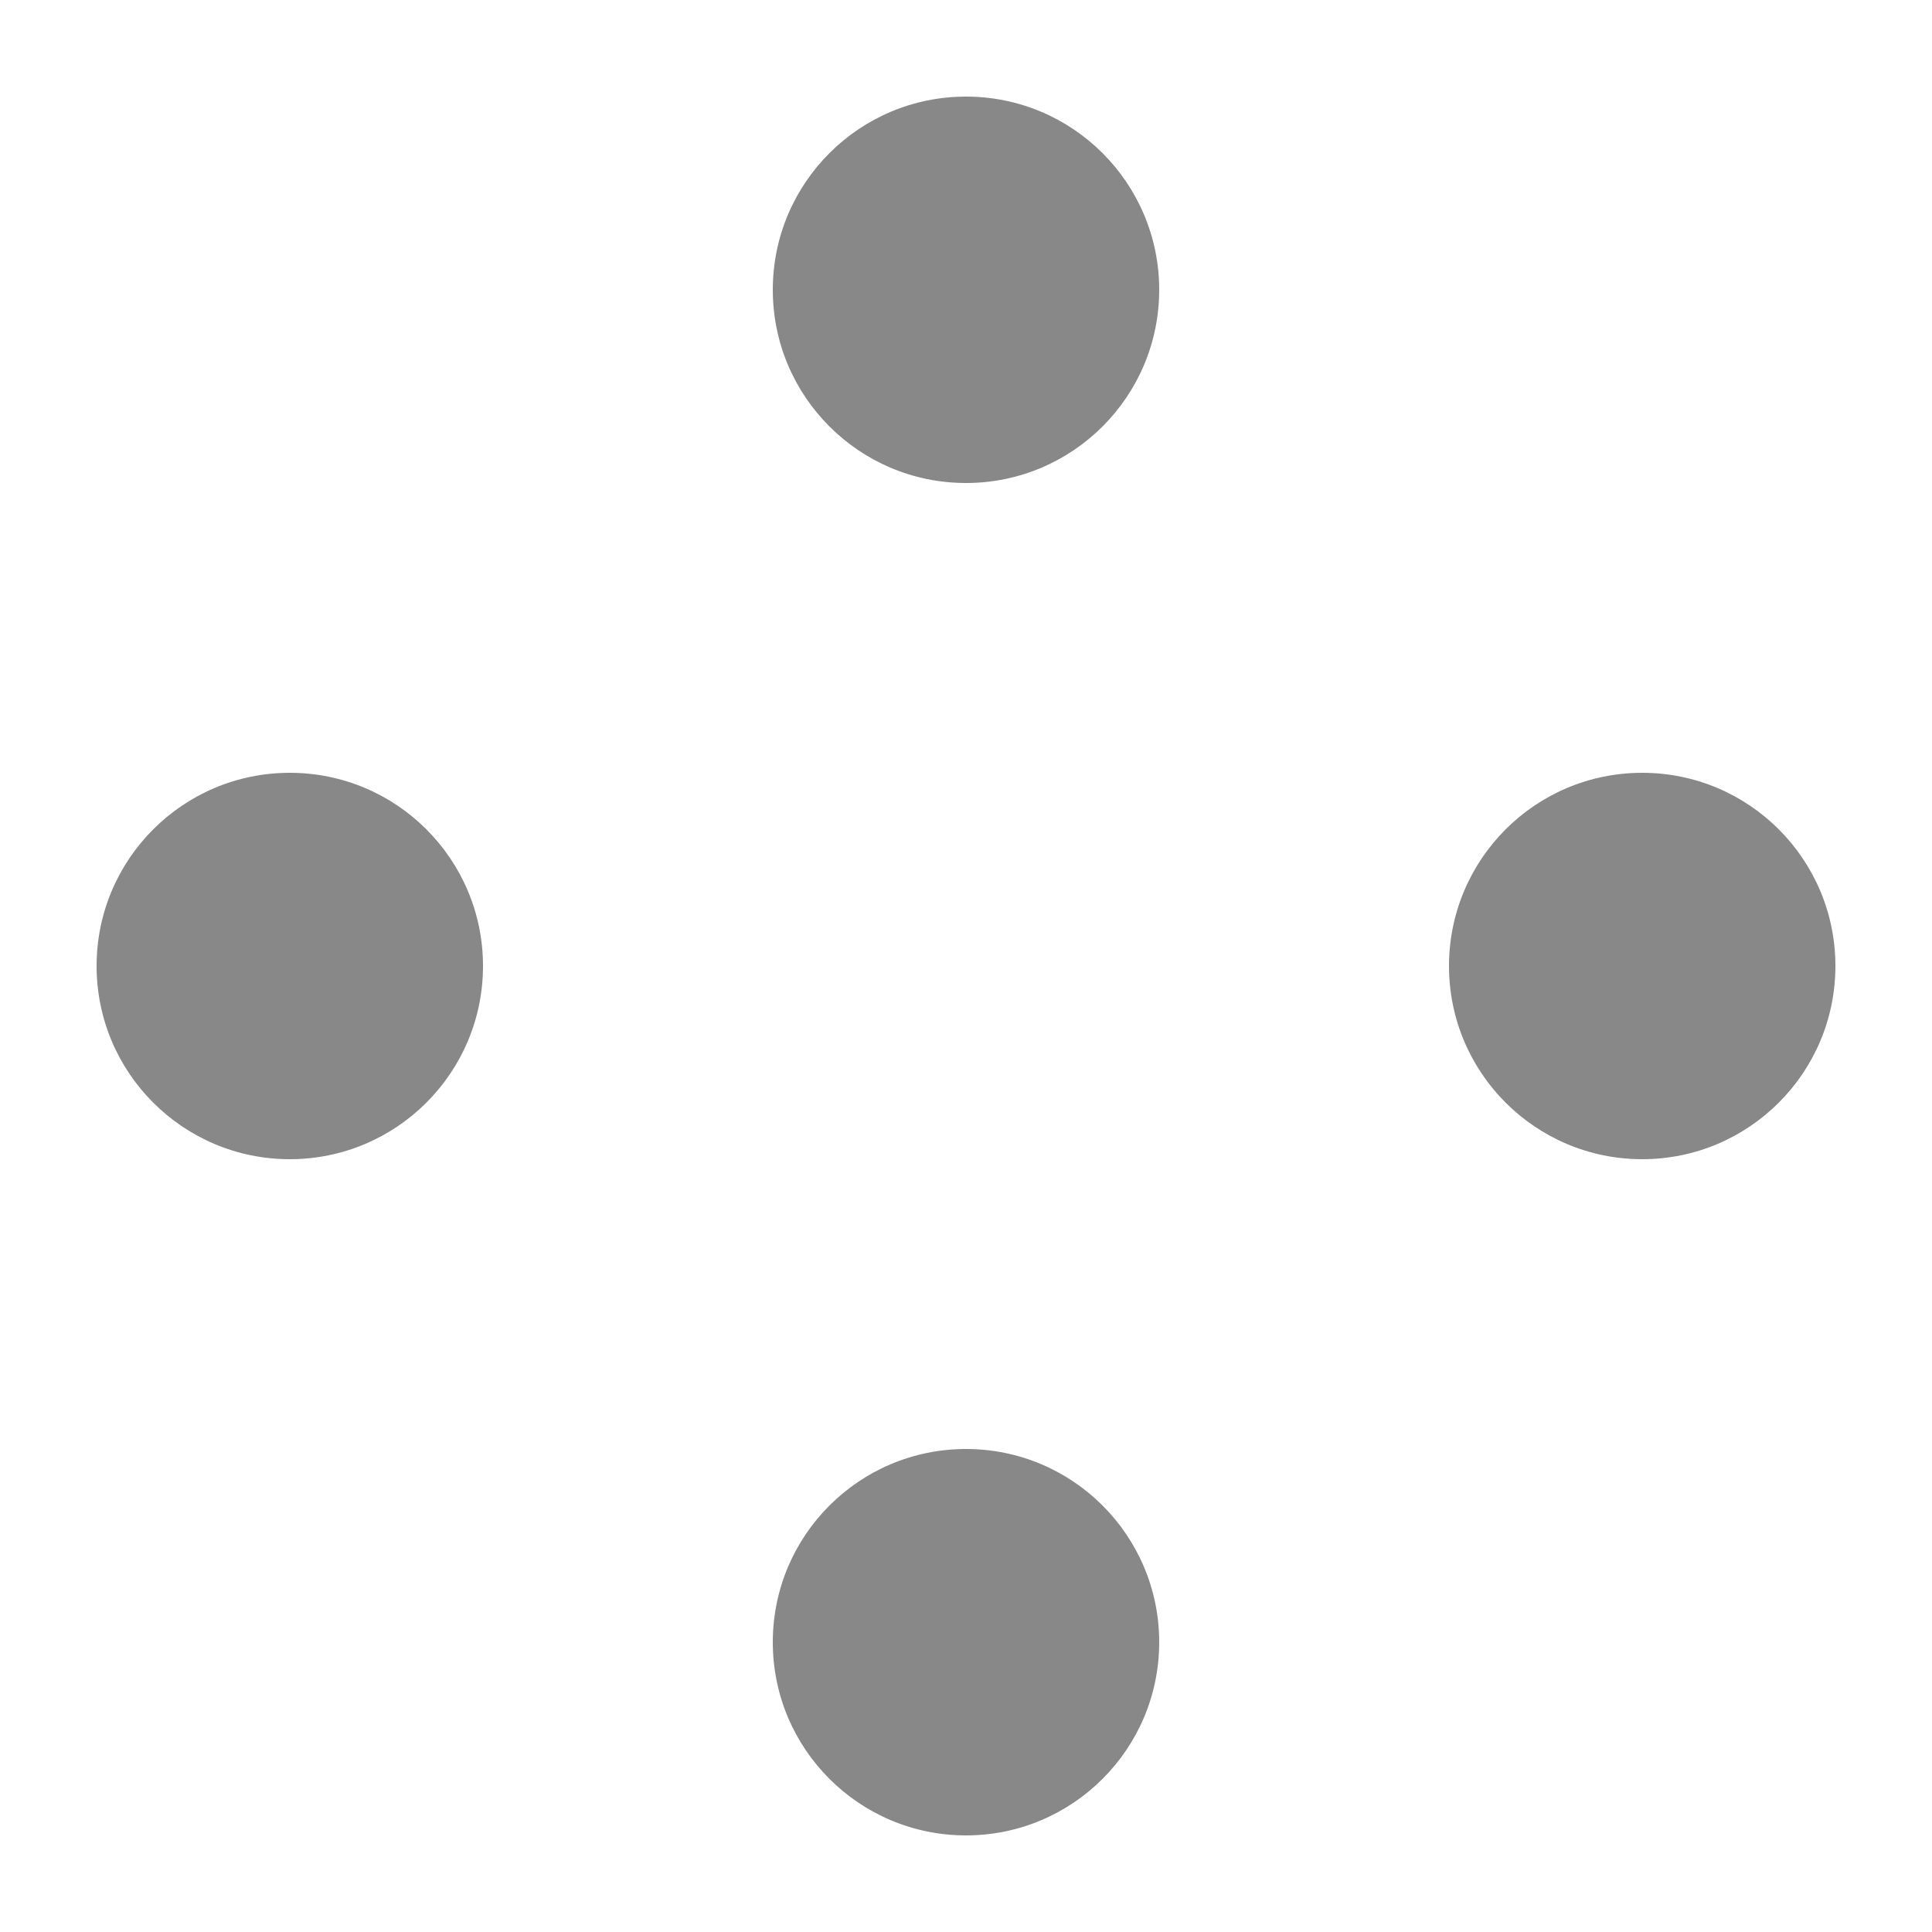 <svg width="100" height="100" xmlns="http://www.w3.org/2000/svg" viewBox="0 0 100 100"><defs><style><![CDATA[
            @keyframes pulse {
                0%     {opacity: 0;}
                100%   {opacity: 1;}
            }
            @-webkit-keyframes pulse {
                0%     {opacity: 0;}
                100%   {opacity: 1;}
            }
            .circle { 
                animation: pulse 1s infinite linear;
                -webkit-animation: pulse 1s infinite linear;
            }
            .circle-1 { animation-delay: -1s; -webkit-animation-delay: -1s;}
            .circle-2 { animation-delay: -0.75s; -webkit-animation-delay: -0.75s;}
            .circle-3 { animation-delay: -0.5s; -webkit-animation-delay: -0.5s;}
            .circle-4 { animation-delay: -0.25s; -webkit-animation-delay: -0.25s;}
        ]]></style></defs><circle class="circle circle-1" cx="50" cy="15" r="10" fill="#888"/><circle class="circle circle-2" cx="85" cy="50" r="10" fill="#888"/><circle class="circle circle-3" cx="50" cy="85" r="10" fill="#888"/><circle class="circle circle-4" cx="15" cy="50" r="10" fill="#888"/></svg>